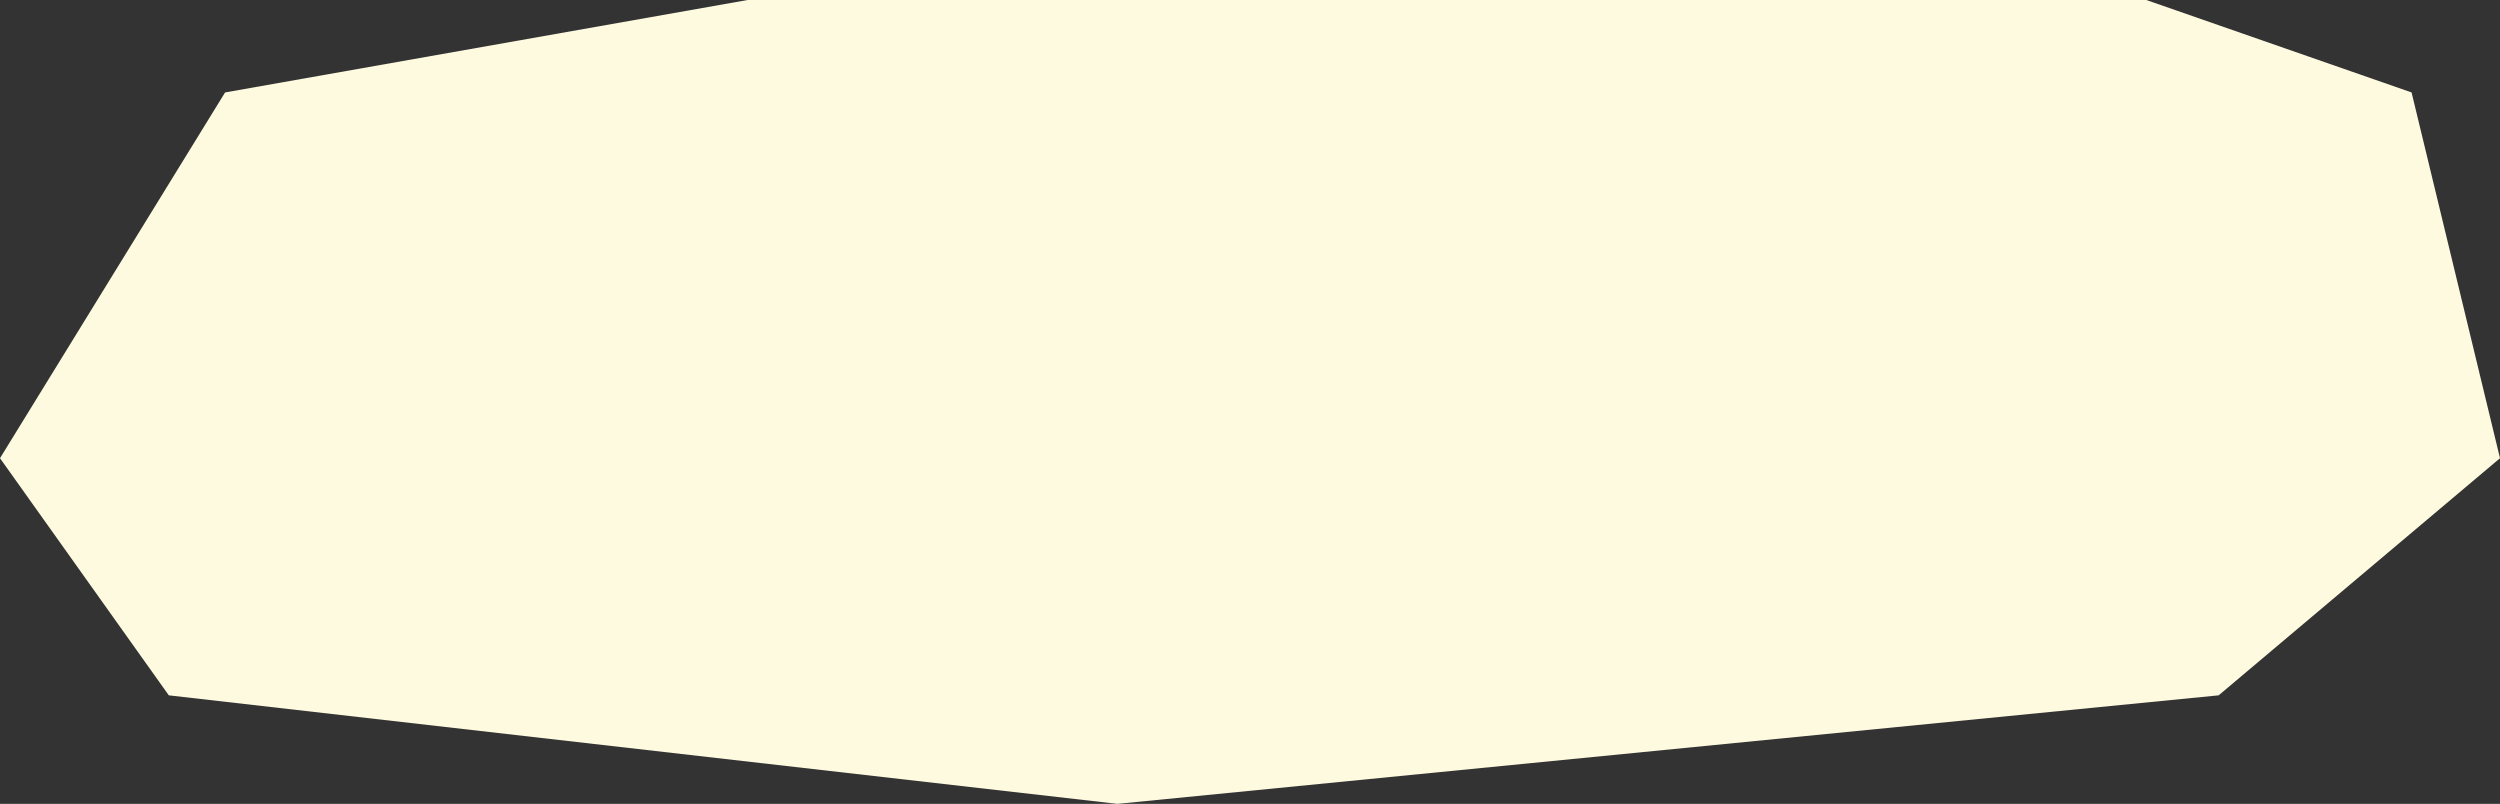 <svg width="311" height="100" viewBox="0 0 311 100" fill="none" xmlns="http://www.w3.org/2000/svg">
<rect x="0" y="0" width="311" height="100" fill="#333333" stroke="none"/>
<g clip-path="url(#clip0_73_13)">
<path d="M28 11.5L0 57L21 86.5L139 100L276 86.5L311 57L300 11.5L267 0H93L28 11.5Z" fill="#FEFAE0"/>
</g>
<defs>
<clipPath id="clip0_73_13">
<rect width="311" height="100" fill="white"/>
</clipPath>
</defs>
</svg>
